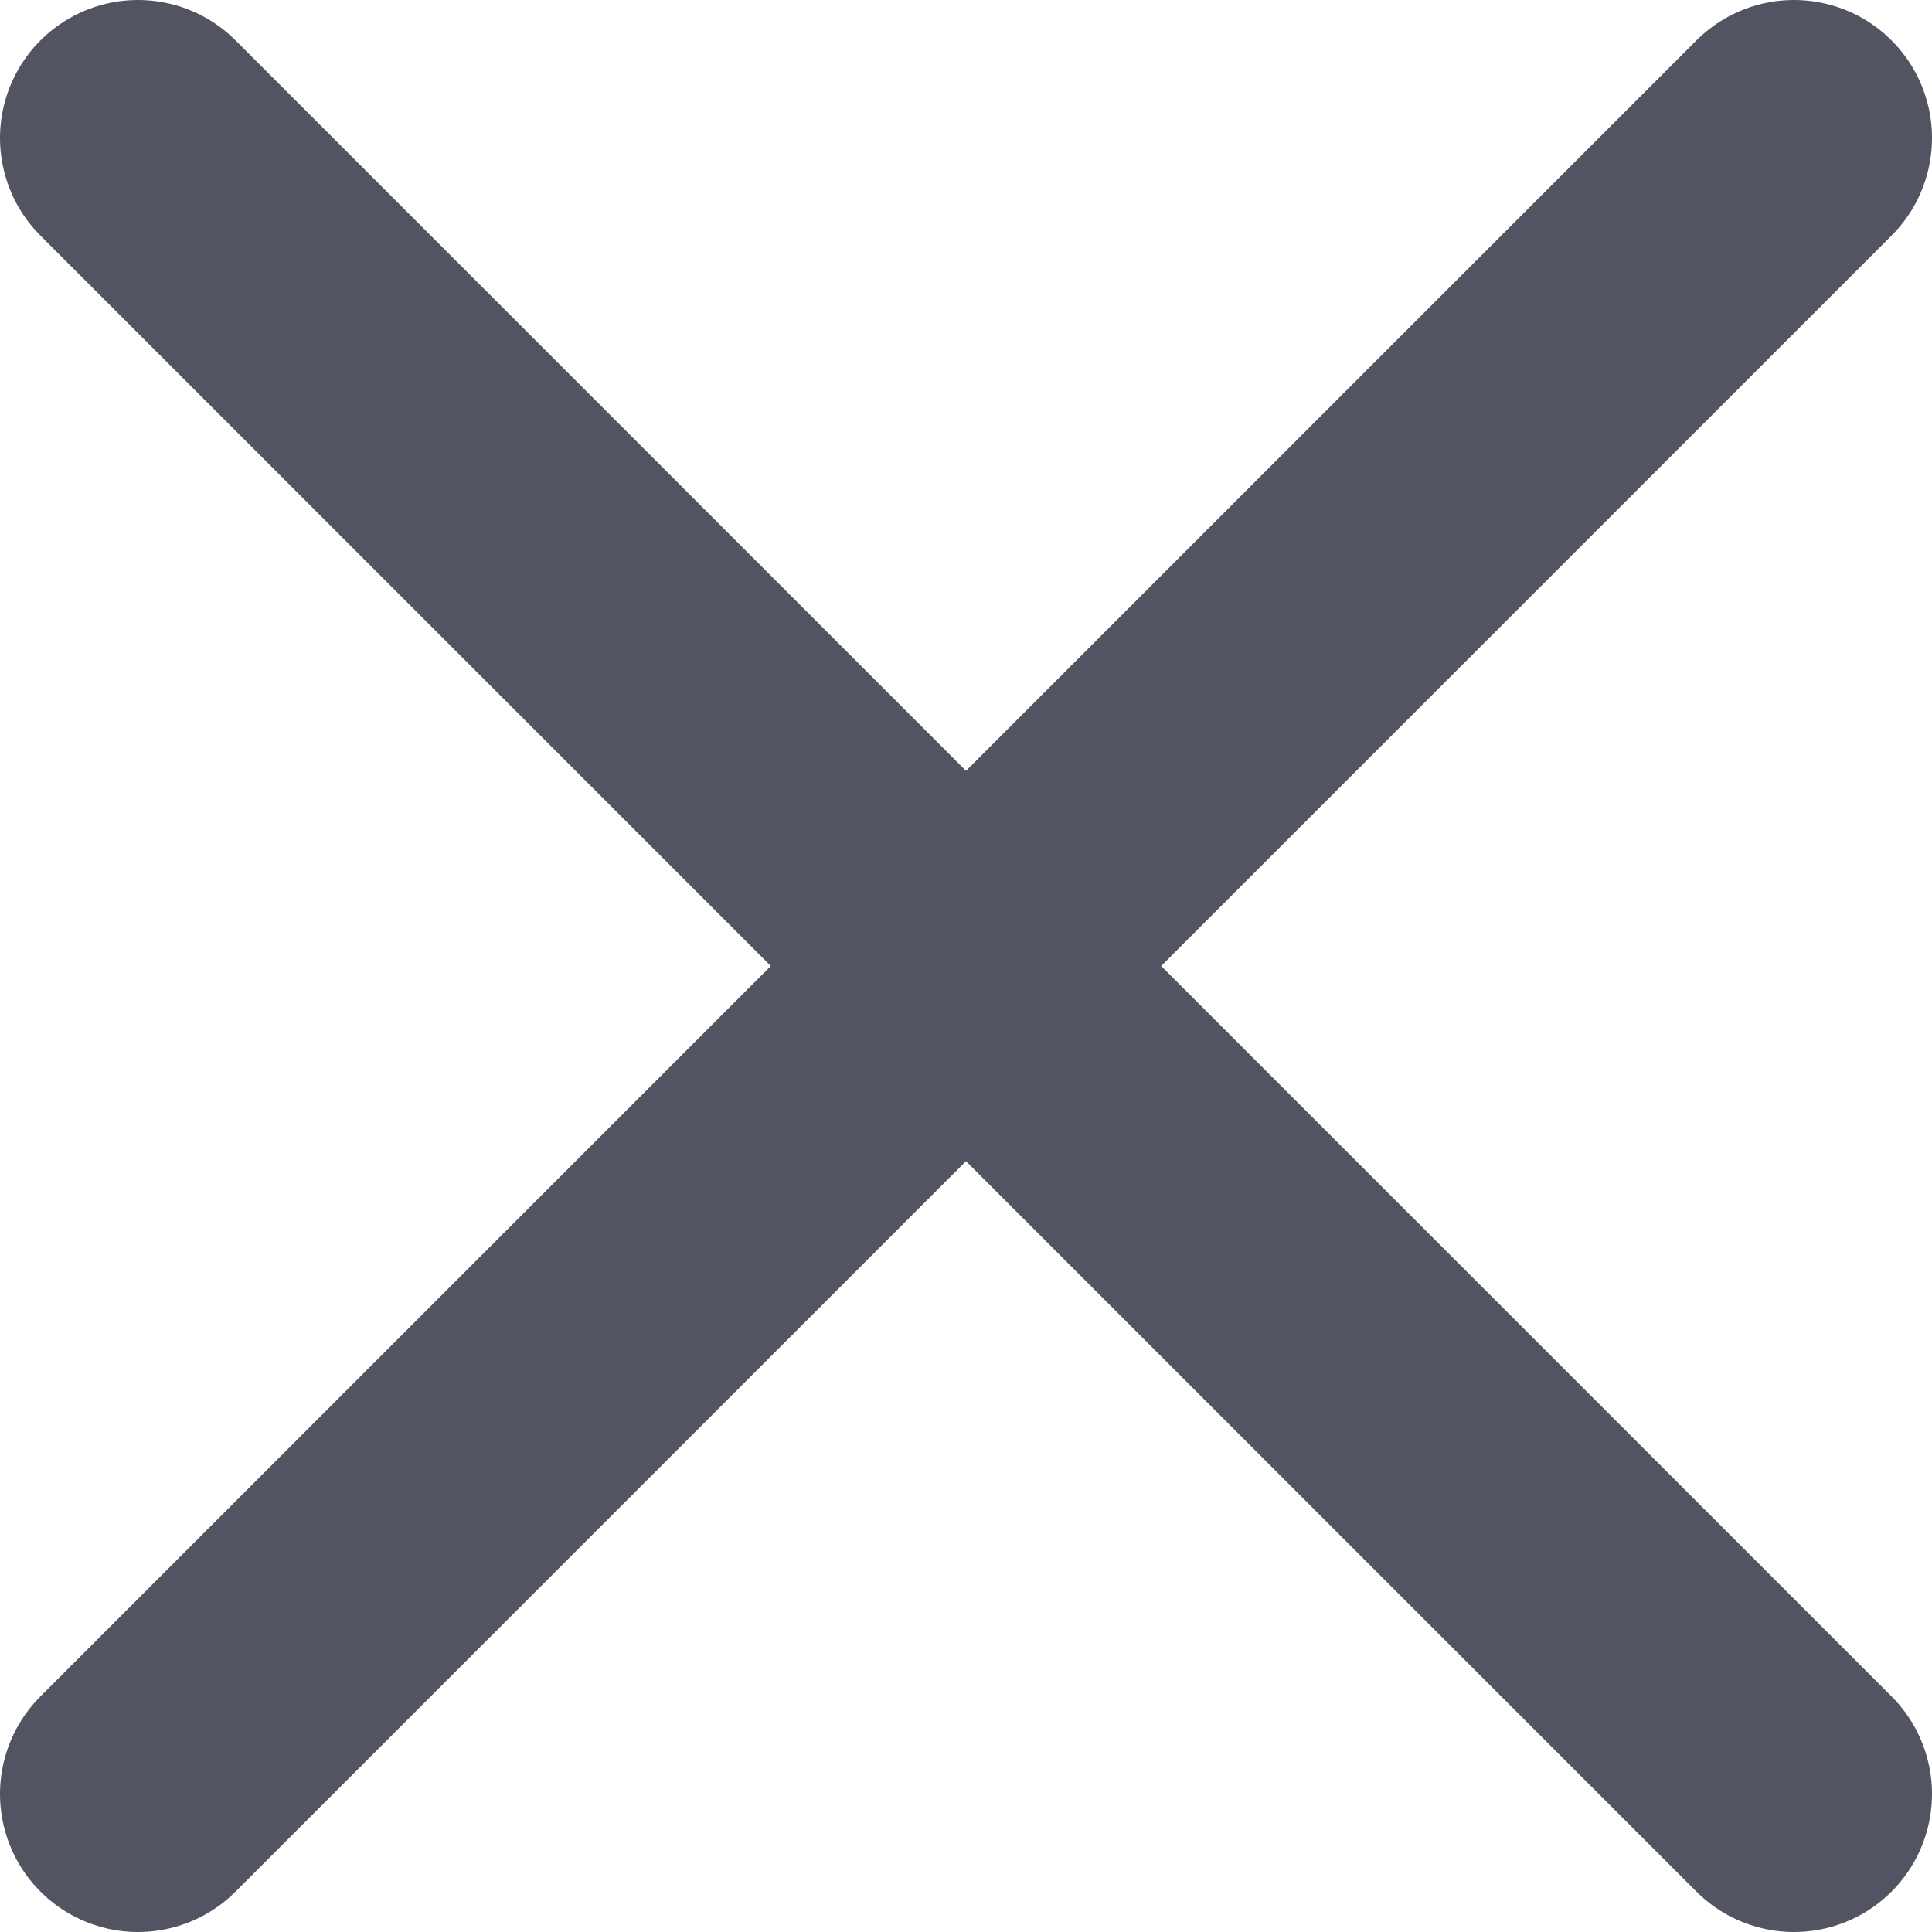 <svg width="14" height="14" viewBox="0 0 14 14" fill="none" xmlns="http://www.w3.org/2000/svg">
<path d="M1 1L7 7M7 7L13 13M7 7L13 1M7 7L1 13" stroke="#525461" stroke-width="2" stroke-linecap="round"/>
</svg>

